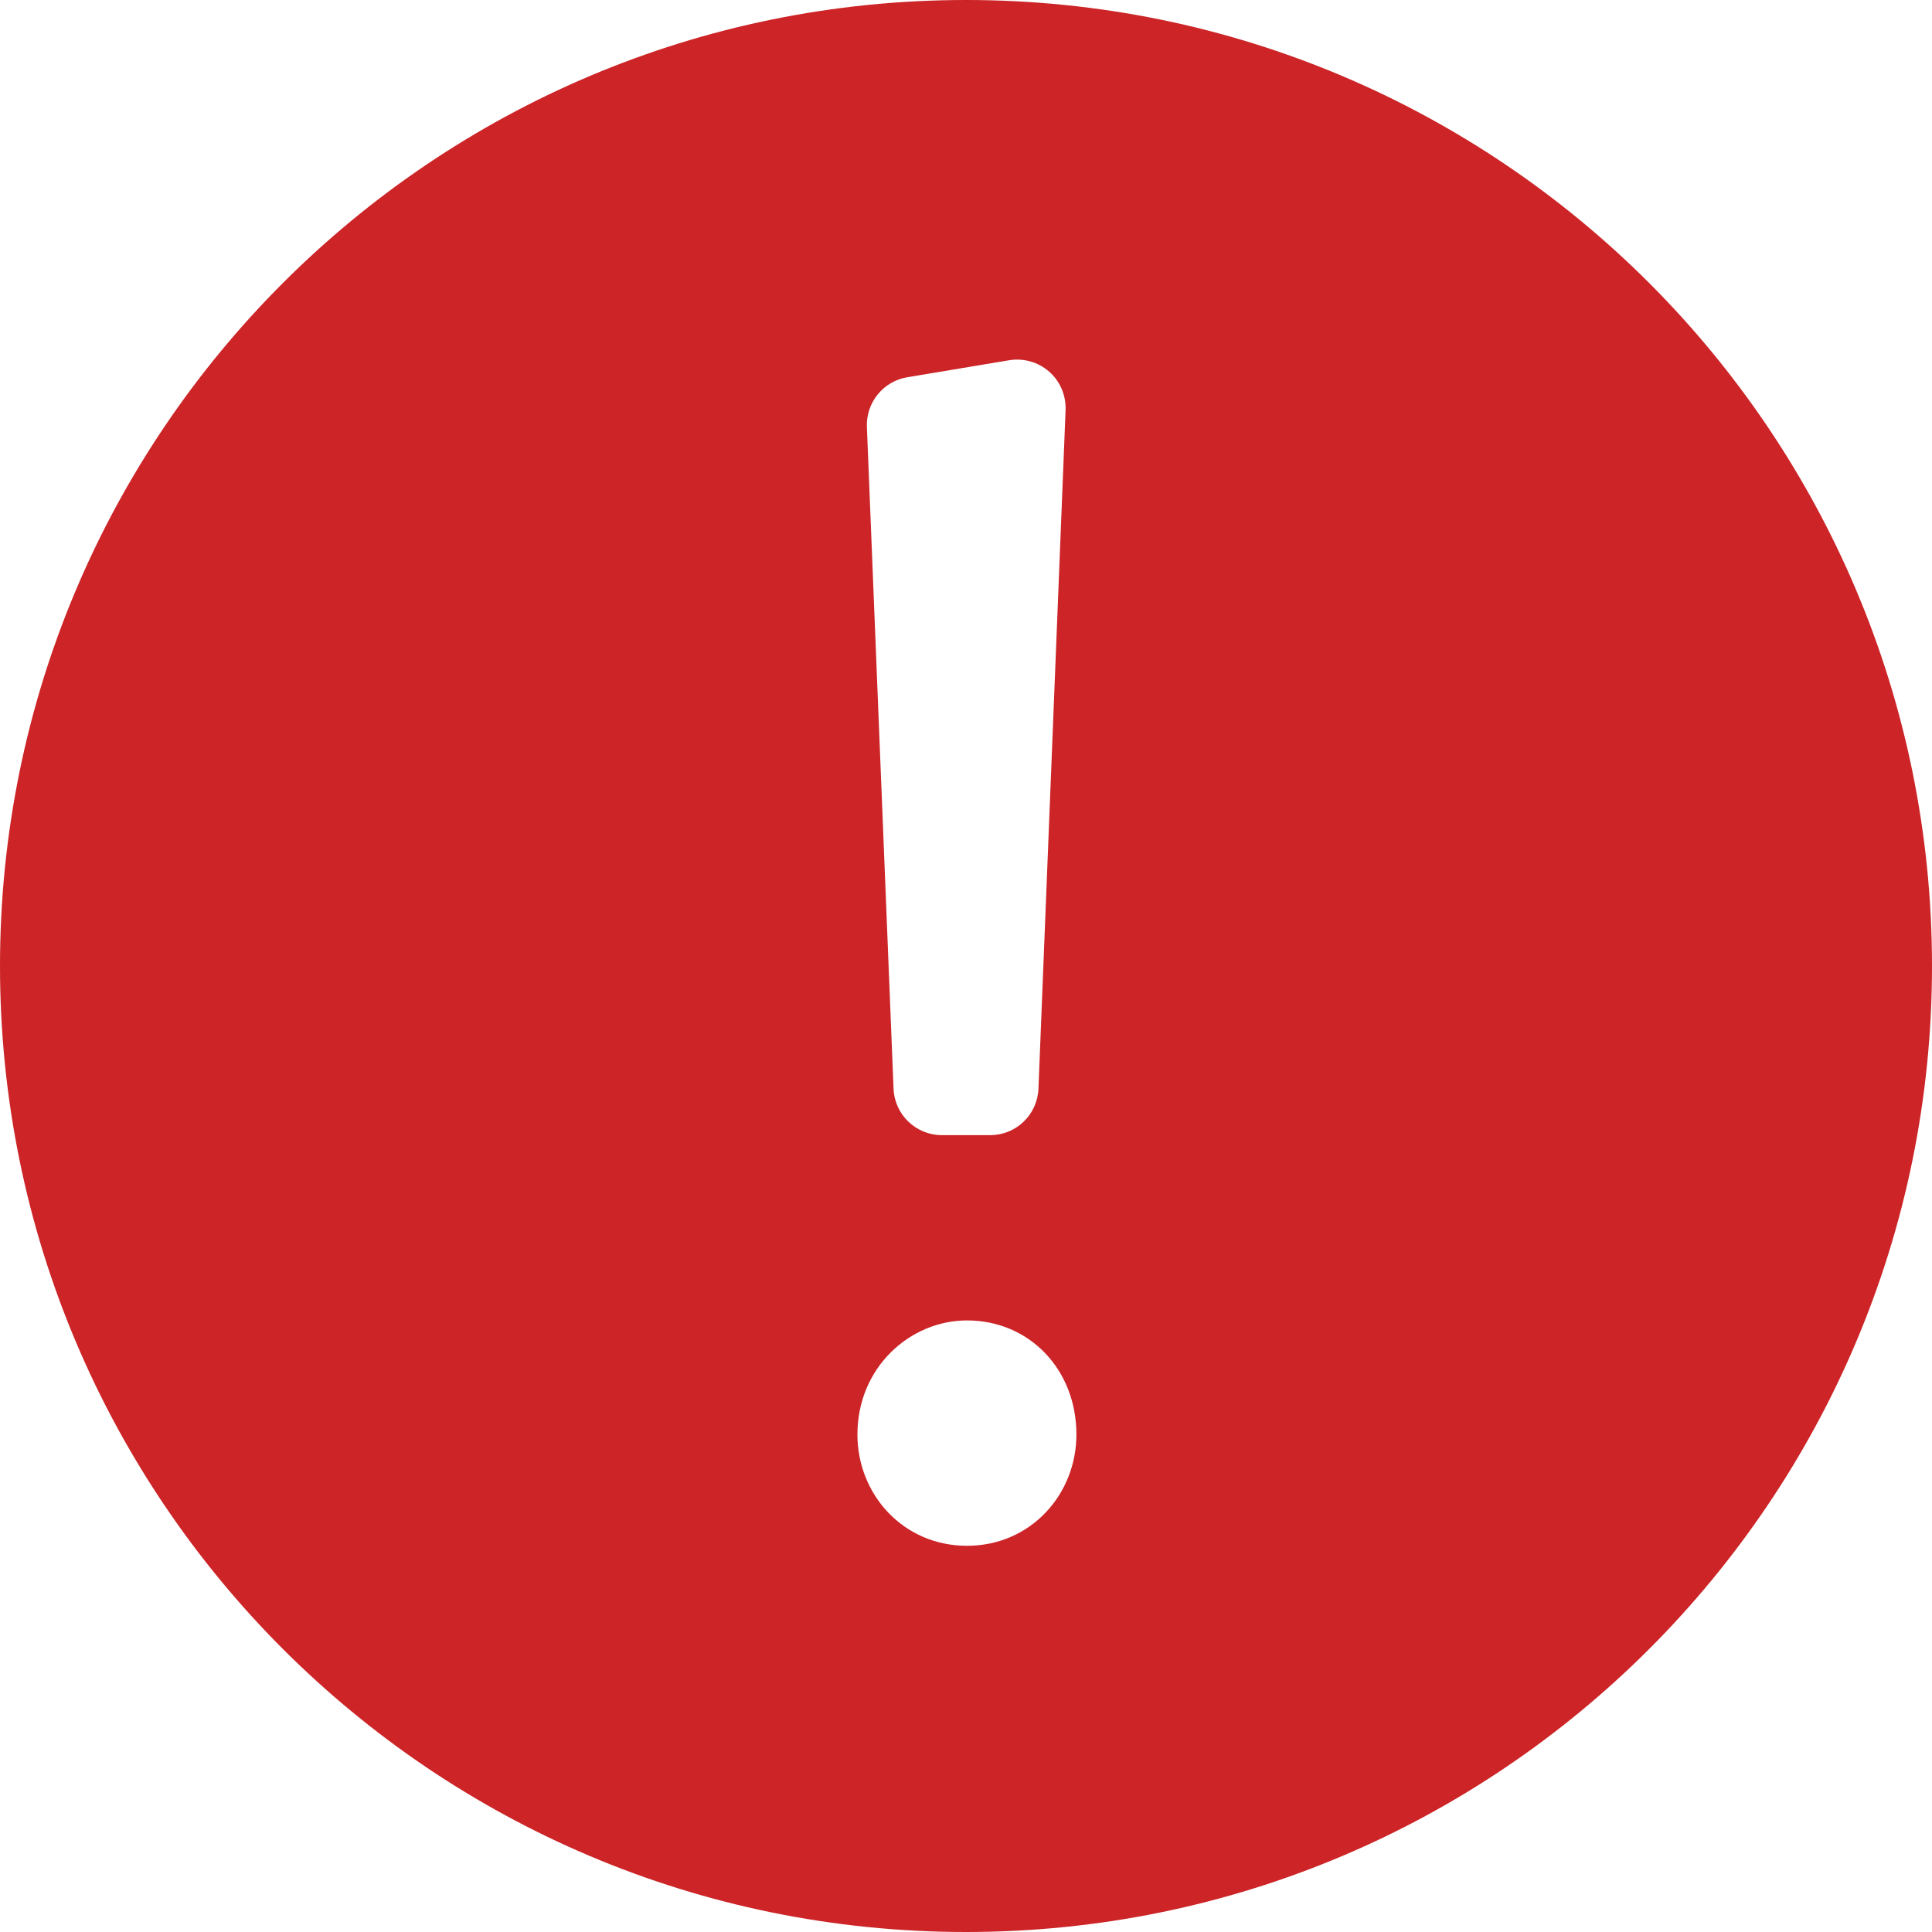 <svg width="20" height="20" viewBox="0 0 20 20" fill="none" xmlns="http://www.w3.org/2000/svg">
<path fill-rule="evenodd" clip-rule="evenodd" d="M10.448 3.729L9.393 3.905C9.144 3.946 8.964 4.167 8.974 4.419L9.25 11.271C9.261 11.539 9.482 11.751 9.75 11.751H10.25C10.519 11.751 10.739 11.539 10.75 11.271L11.031 4.242C11.036 4.092 10.974 3.947 10.862 3.848C10.748 3.748 10.596 3.705 10.448 3.729ZM8.876 14.85C8.876 15.47 9.35 16.002 10.01 16.002C10.67 16.002 11.143 15.469 11.143 14.85C11.143 14.177 10.656 13.669 10.01 13.669C9.423 13.669 8.876 14.154 8.876 14.85ZM10 0C4.478 0 -0 4.477 -0 10C-0 15.523 4.478 20 10 20C15.524 20 20 15.523 20 10C20 4.477 15.524 0 10 0Z" fill="#CC2427"/>
</svg>
